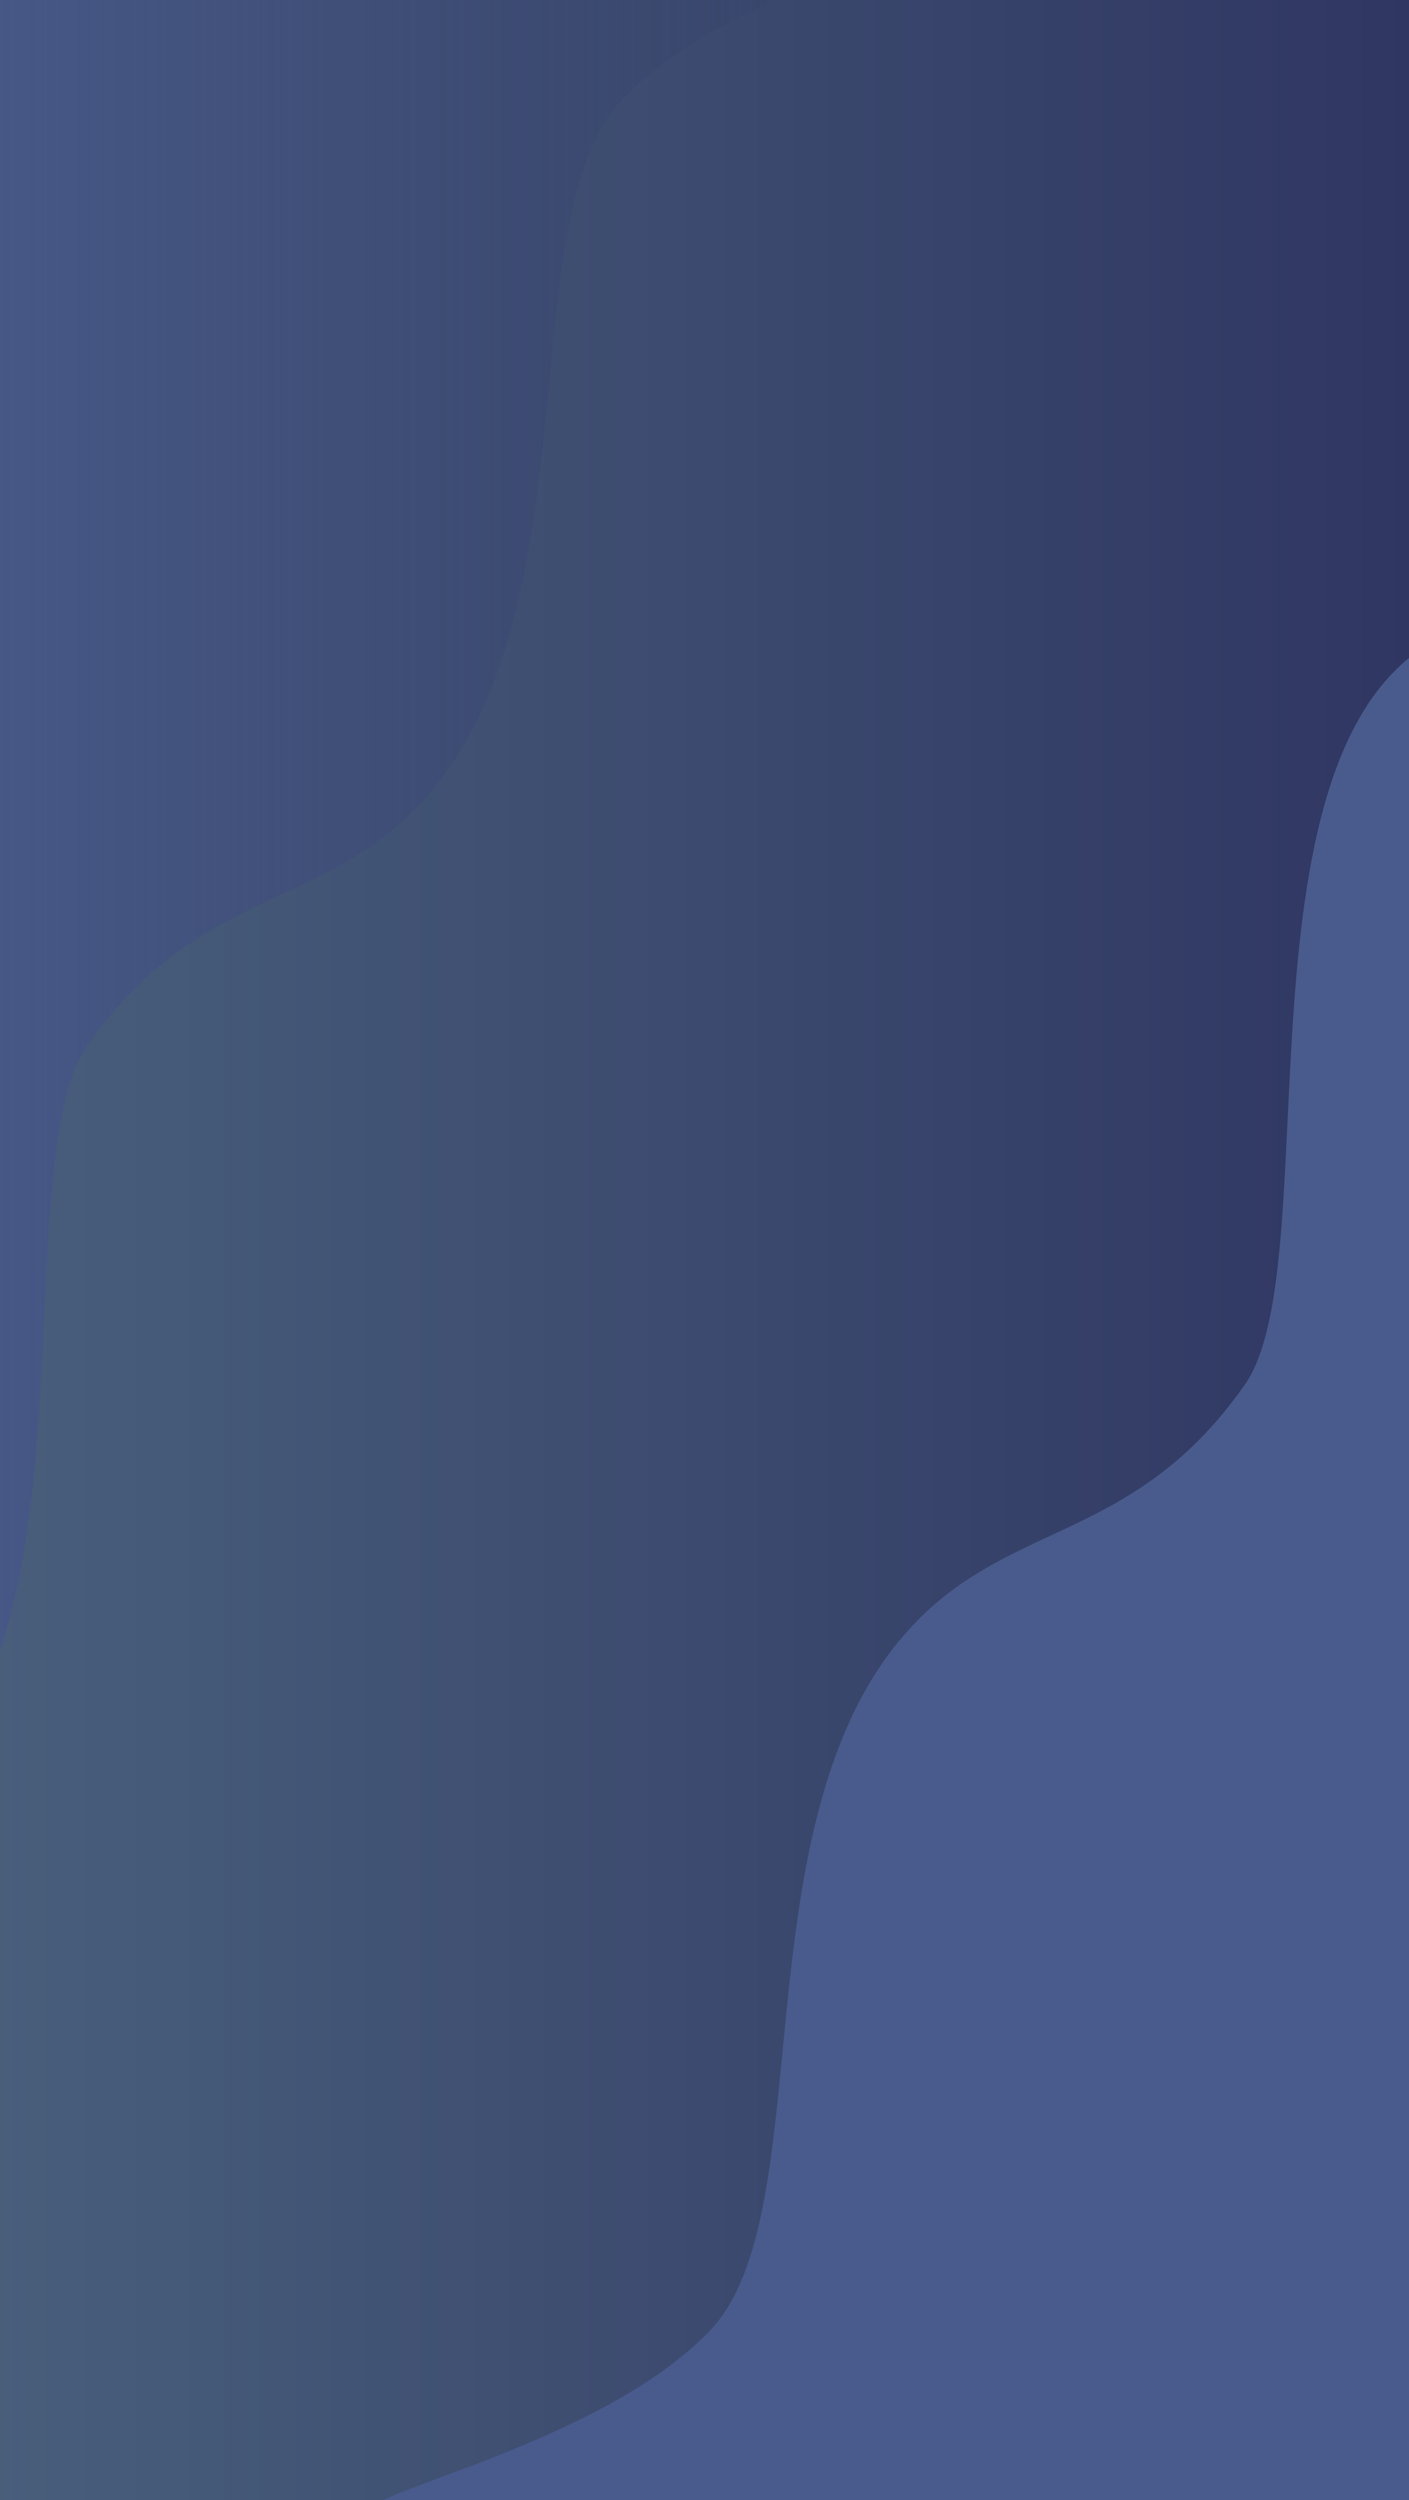 <svg xmlns="http://www.w3.org/2000/svg" xmlns:xlink="http://www.w3.org/1999/xlink" width="532.41" height="944.17" viewBox="0 0 532.41 944.17">
  <defs>
    <clipPath id="clip-path">
      <rect id="Rectángulo_243" data-name="Rectángulo 243" width="532.41" height="944.17" fill="rgba(0,0,0,0)"/>
    </clipPath>
    <linearGradient id="linear-gradient" y1="0.5" x2="1" y2="0.5" gradientUnits="objectBoundingBox">
      <stop offset="0" stop-color="#485E7B"/>
      <stop offset="1" stop-color="#2F3662"/>
    </linearGradient>
    <linearGradient id="linear-gradient-2" y1="0.5" x2="1" y2="0.5" gradientUnits="objectBoundingBox">
      <stop offset="0" stop-color="#495B8D"/>
      <stop offset="1" stop-color="#2F3662" stop-opacity="0"/>
    </linearGradient>
    <linearGradient id="linear-gradient-3" x1="19.483" y1="1.379" x2="20.483" y2="1.379" xlink:href="#linear-gradient-2"/>
  </defs>
  <g id="OBJECTS" transform="translate(-7.166 -9.004)">
    <g id="Grupo_164" data-name="Grupo 164" transform="translate(7.166 9.004)">
      <g id="Grupo_163" data-name="Grupo 163" transform="translate(0)">
        <g id="Grupo_162" data-name="Grupo 162">
          <g id="Grupo_161" data-name="Grupo 161" clip-path="url(#clip-path)">
            <g id="Grupo_160" data-name="Grupo 160">
              <rect id="Rectángulo_241" data-name="Rectángulo 241" width="532.41" height="944.17" fill="url(#linear-gradient)"/>
              <g id="Grupo_159" data-name="Grupo 159">
                <g id="Grupo_158" data-name="Grupo 158">
                  <g id="Grupo_157" data-name="Grupo 157" clip-path="url(#clip-path)">
                    <g id="Grupo_156" data-name="Grupo 156" transform="translate(-48.173 -31.357)">
                      <path id="Trazado_108" data-name="Trazado 108" d="M-8.124,708.115c90.739-32.121,48.173-238.036,81.189-285.139,43.151-61.562,91.252-50.135,129.741-95.684,61.712-73.039,30.243-217.578,72.371-261.527,40.842-42.608,129.8-60.4,129.8-68.893H-8.124Z" transform="translate(8.124 3.127)" fill-rule="evenodd" fill="url(#linear-gradient-2)"/>
                      <path id="Trazado_109" data-name="Trazado 109" d="M464.217,100.978c-90.739,32.121-48.17,238.036-81.186,285.139C339.88,447.679,291.779,436.252,253.29,481.8c-61.715,73.038-30.243,217.578-72.371,261.527-40.842,42.608-129.8,60.4-129.8,68.892h413.1Z" transform="translate(135.535 168.112)" fill-rule="evenodd" fill="url(#linear-gradient-3)"/>
                    </g>
                  </g>
                </g>
                <path id="Trazado_110" data-name="Trazado 110" d="M156.34,190.717" transform="translate(313.656 278.973)" fill="rgba(0,0,0,0)" fill-rule="evenodd"/>
                <path id="Trazado_111" data-name="Trazado 111" d="M26.976,190.717" transform="translate(35.439 278.973)" fill="rgba(0,0,0,0)" fill-rule="evenodd"/>
                <path id="Trazado_112" data-name="Trazado 112" d="M156.34,224.4" transform="translate(313.656 332.349)" fill="rgba(0,0,0,0)" fill-rule="evenodd"/>
                <path id="Trazado_113" data-name="Trazado 113" d="M26.976,224.4" transform="translate(35.439 332.349)" fill="rgba(0,0,0,0)" fill-rule="evenodd"/>
              </g>
            </g>
          </g>
        </g>
      </g>
    </g>
  </g>
</svg>
